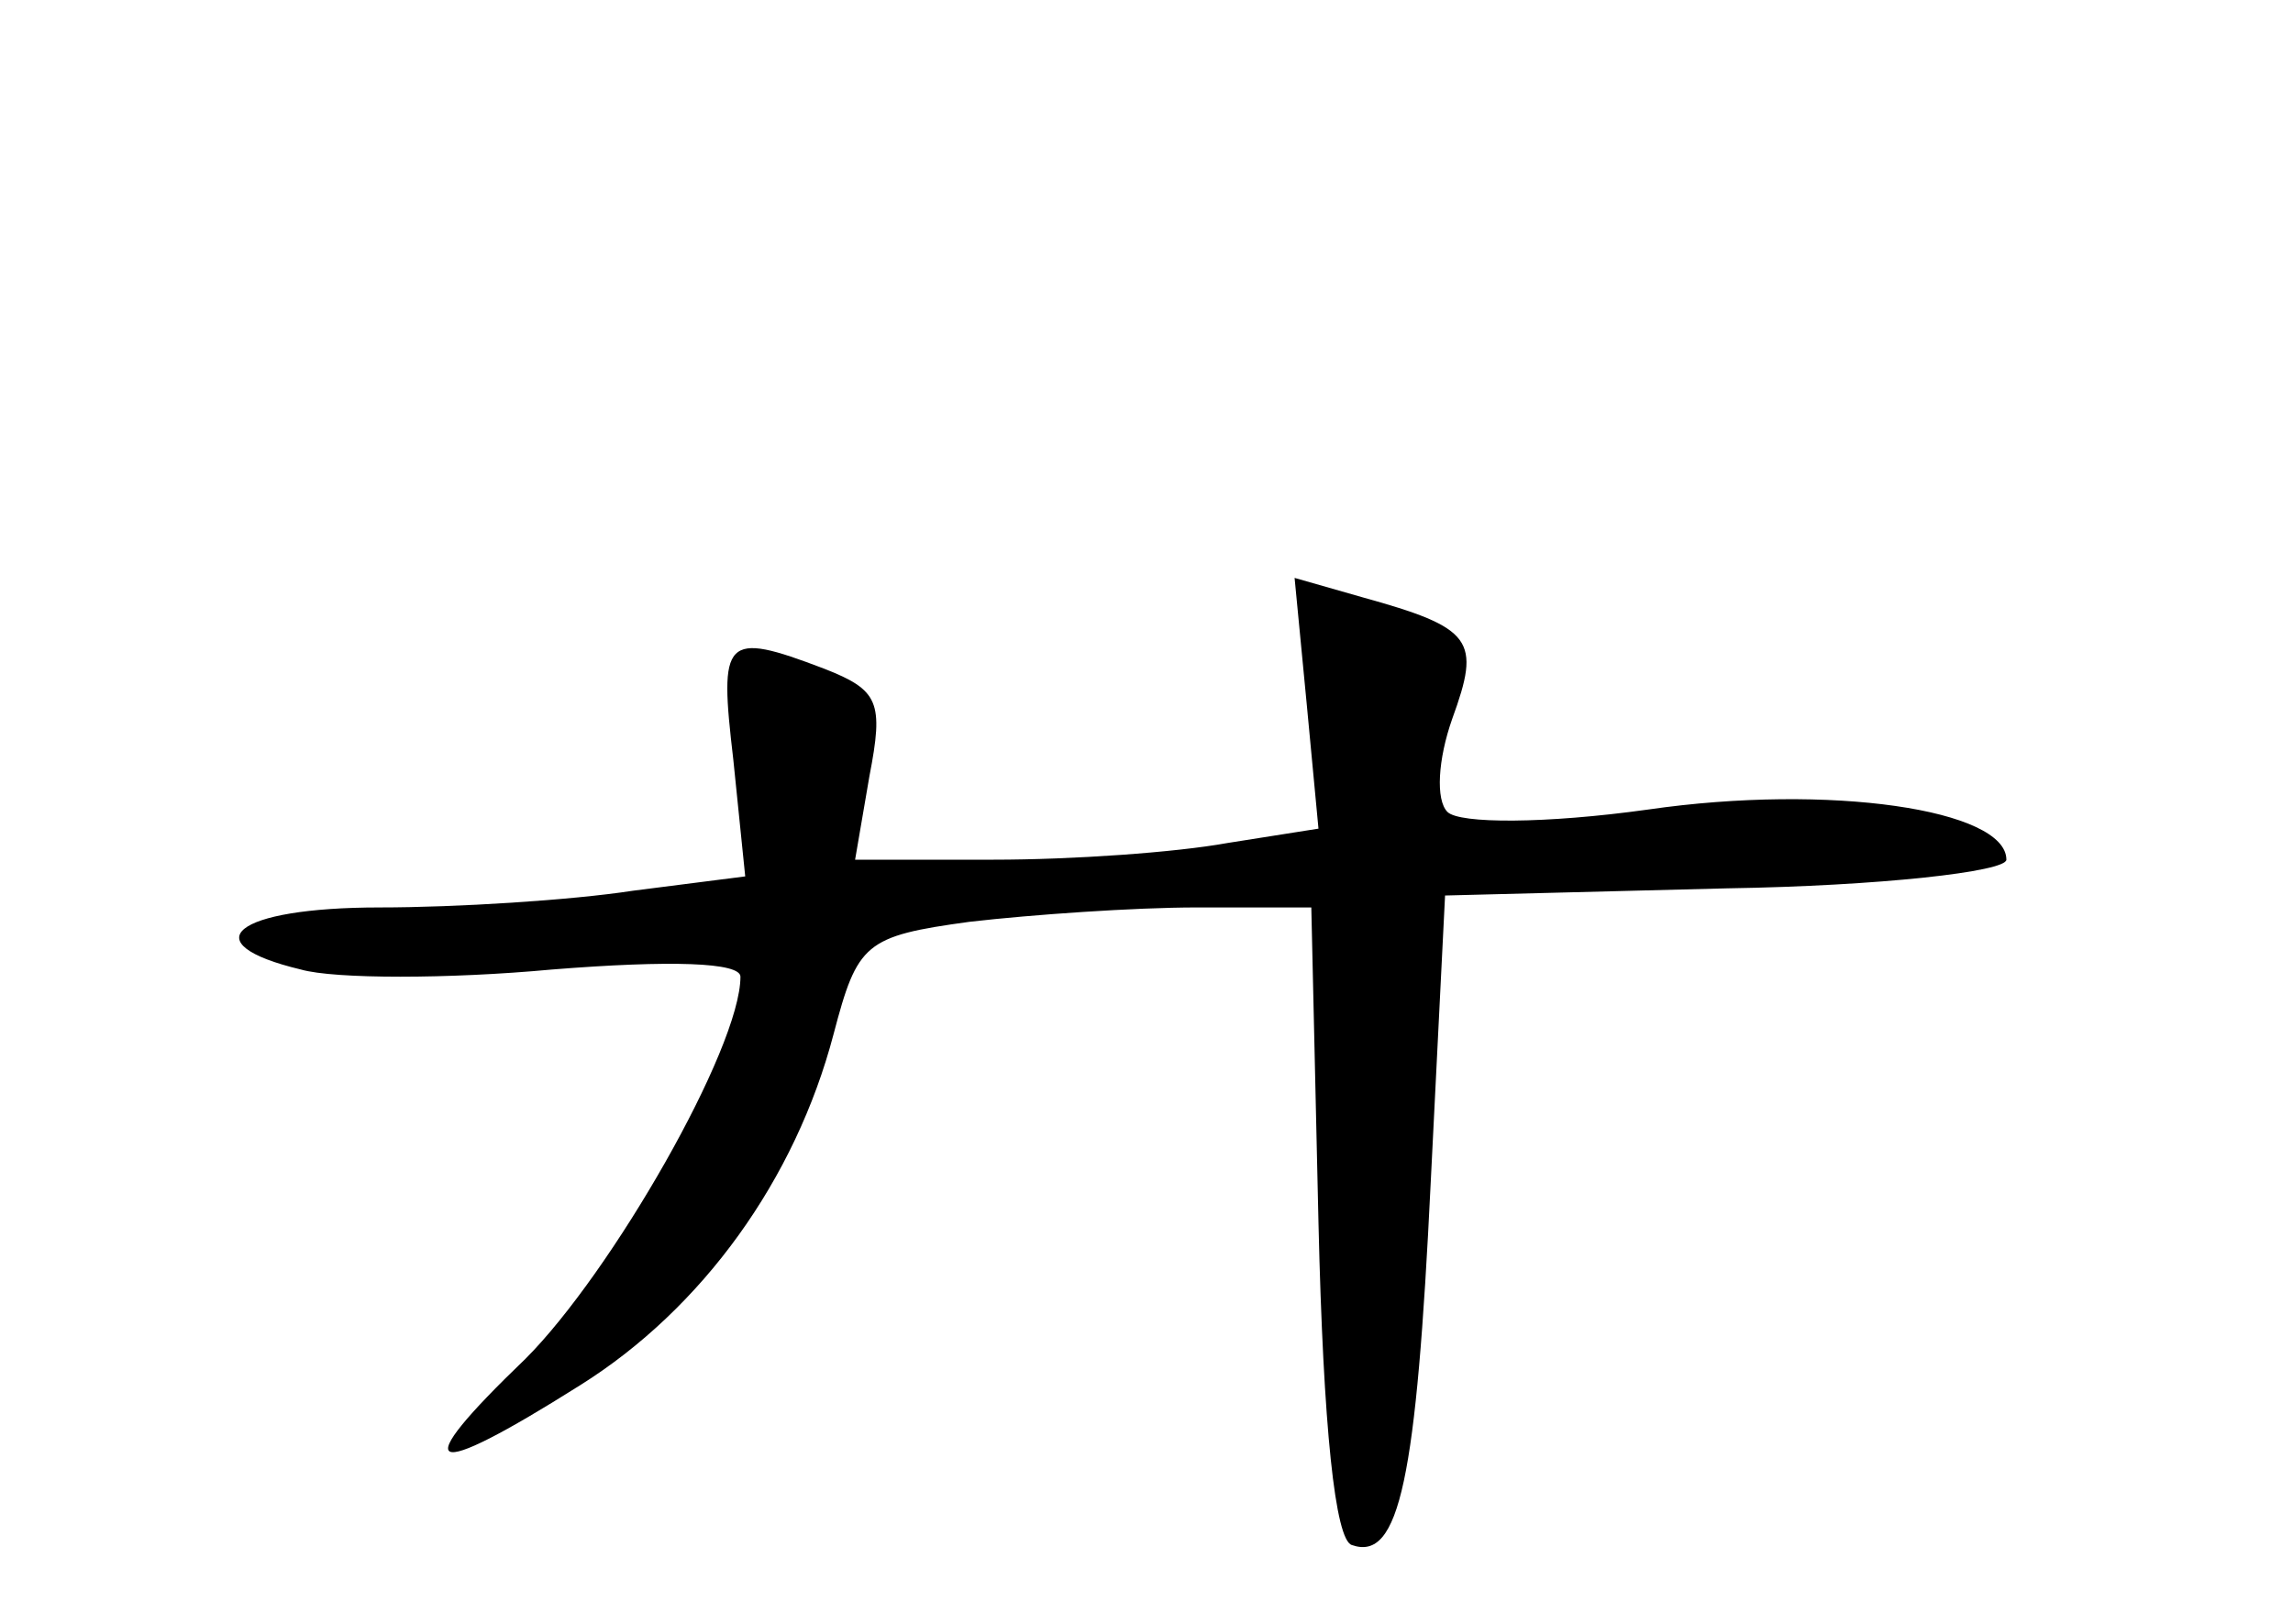<?xml version="1.0" standalone="no"?>
<!DOCTYPE svg PUBLIC "-//W3C//DTD SVG 20010904//EN"
 "http://www.w3.org/TR/2001/REC-SVG-20010904/DTD/svg10.dtd">
<svg version="1.0" xmlns="http://www.w3.org/2000/svg"
 width="96pt" height="68pt" viewBox="0 0 96 68"
 preserveAspectRatio="xMidYMid meet">
<g transform="translate(0,68) scale(0.1,-0.1)"
fill="#000000" stroke="none">
<path d="M547 386 l5 -53 -38 -6 c-22 -4 -65 -7 -98 -7 l-58 0 6 35 c6 31 4
36 -19 45 -42 16 -44 13 -38 -38 l5 -49 -47 -6 c-26 -4 -74 -7 -106 -7 -61 0
-79 -15 -33 -26 14 -4 62 -4 105 0 50 4 79 3 79 -3 0 -30 -54 -124 -90 -160
-50 -48 -42 -52 23 -11 51 32 90 86 106 147 10 38 13 41 57 47 26 3 69 6 95 6
l48 0 3 -132 c2 -86 7 -133 14 -135 20 -7 27 28 33 152 l6 120 118 3 c64 1
117 7 117 12 0 21 -74 32 -150 21 -43 -6 -79 -6 -84 -1 -5 5 -4 22 2 39 12 33
9 38 -38 51 l-28 8 5 -52z"/>
</g>
</svg>
